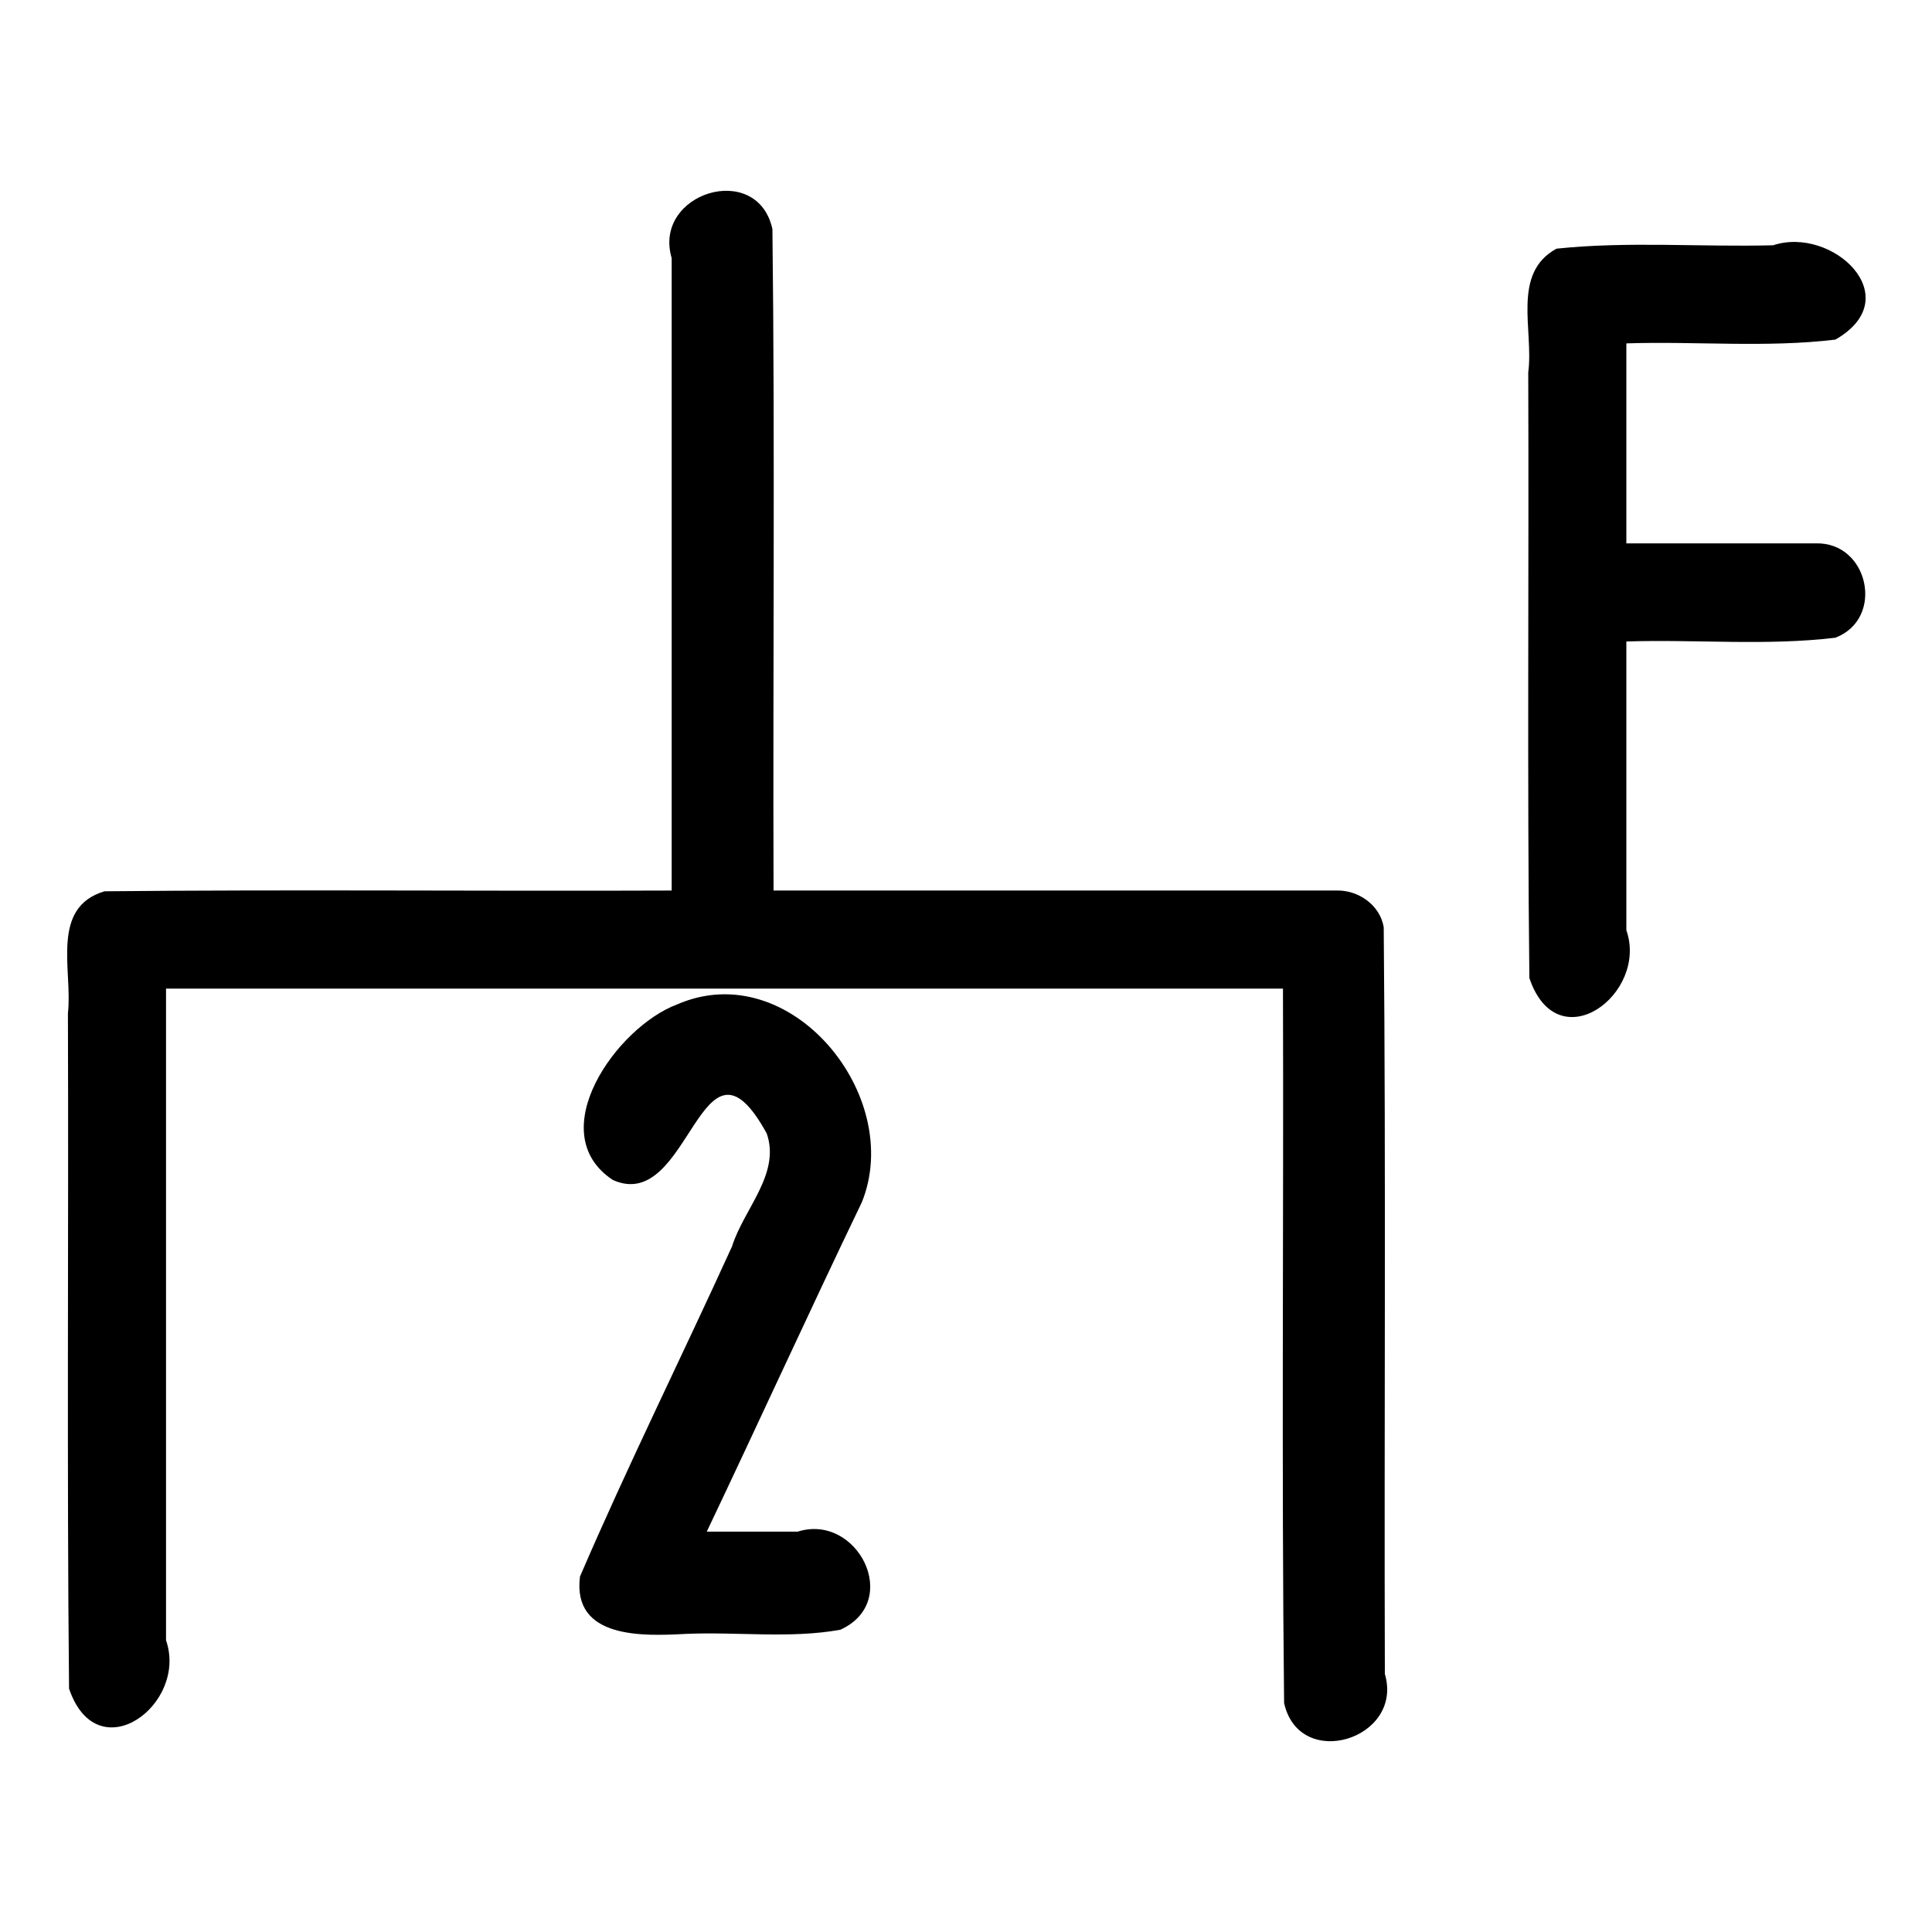 <svg xmlns="http://www.w3.org/2000/svg" width="512" height="512"><path d="M228.4 318.6c11.4-28.2-19-65.5-49-52.4-16 6-35.9 34-17 46.5 20.6 9.3 23.3-44.2 40.8-12.3 3.7 10.7-6.1 20-9.2 29.9-13.3 29.2-27.6 58-40.3 87.5-2.1 16.6 16.8 15.8 28 15.2 13.7-.6 27.7 1.3 41-1.1 16.5-7.5 4.5-31-11.3-26h-24.1c13.8-29 27.2-58.4 41.1-87.3zM354.1 236H205c-.2-58.4.4-116.9-.3-175.3-4-18.2-31.8-9.6-26.7 7.7V236c-50.1.2-100.2-.3-150.3.2-14.5 4.3-8.4 21.1-9.7 32.3.2 59.6-.3 119.3.3 179 7.5 22.1 31.6 4.2 25.7-12.8V262h296c.2 63.1-.4 126.2.3 189.3 4 18.2 31.8 9.6 26.7-7.7-.2-66 .3-132-.3-197.9-1-5.9-6.8-9.9-12.6-9.7zm127.1-92H431V91c18.4-.6 37.1 1.2 55.4-1 19.5-11.2-.8-30.2-16.5-25-19.1.5-38.5-1.1-57.4.9-12 6.5-6 21.7-7.5 32.8.2 53.5-.3 107 .3 160.5 7.5 22.2 31.6 4.2 25.7-12.7V170c18.4-.6 37.1 1.2 55.4-1 13.2-5.1 8.8-25.4-5.2-25z"/></svg>
